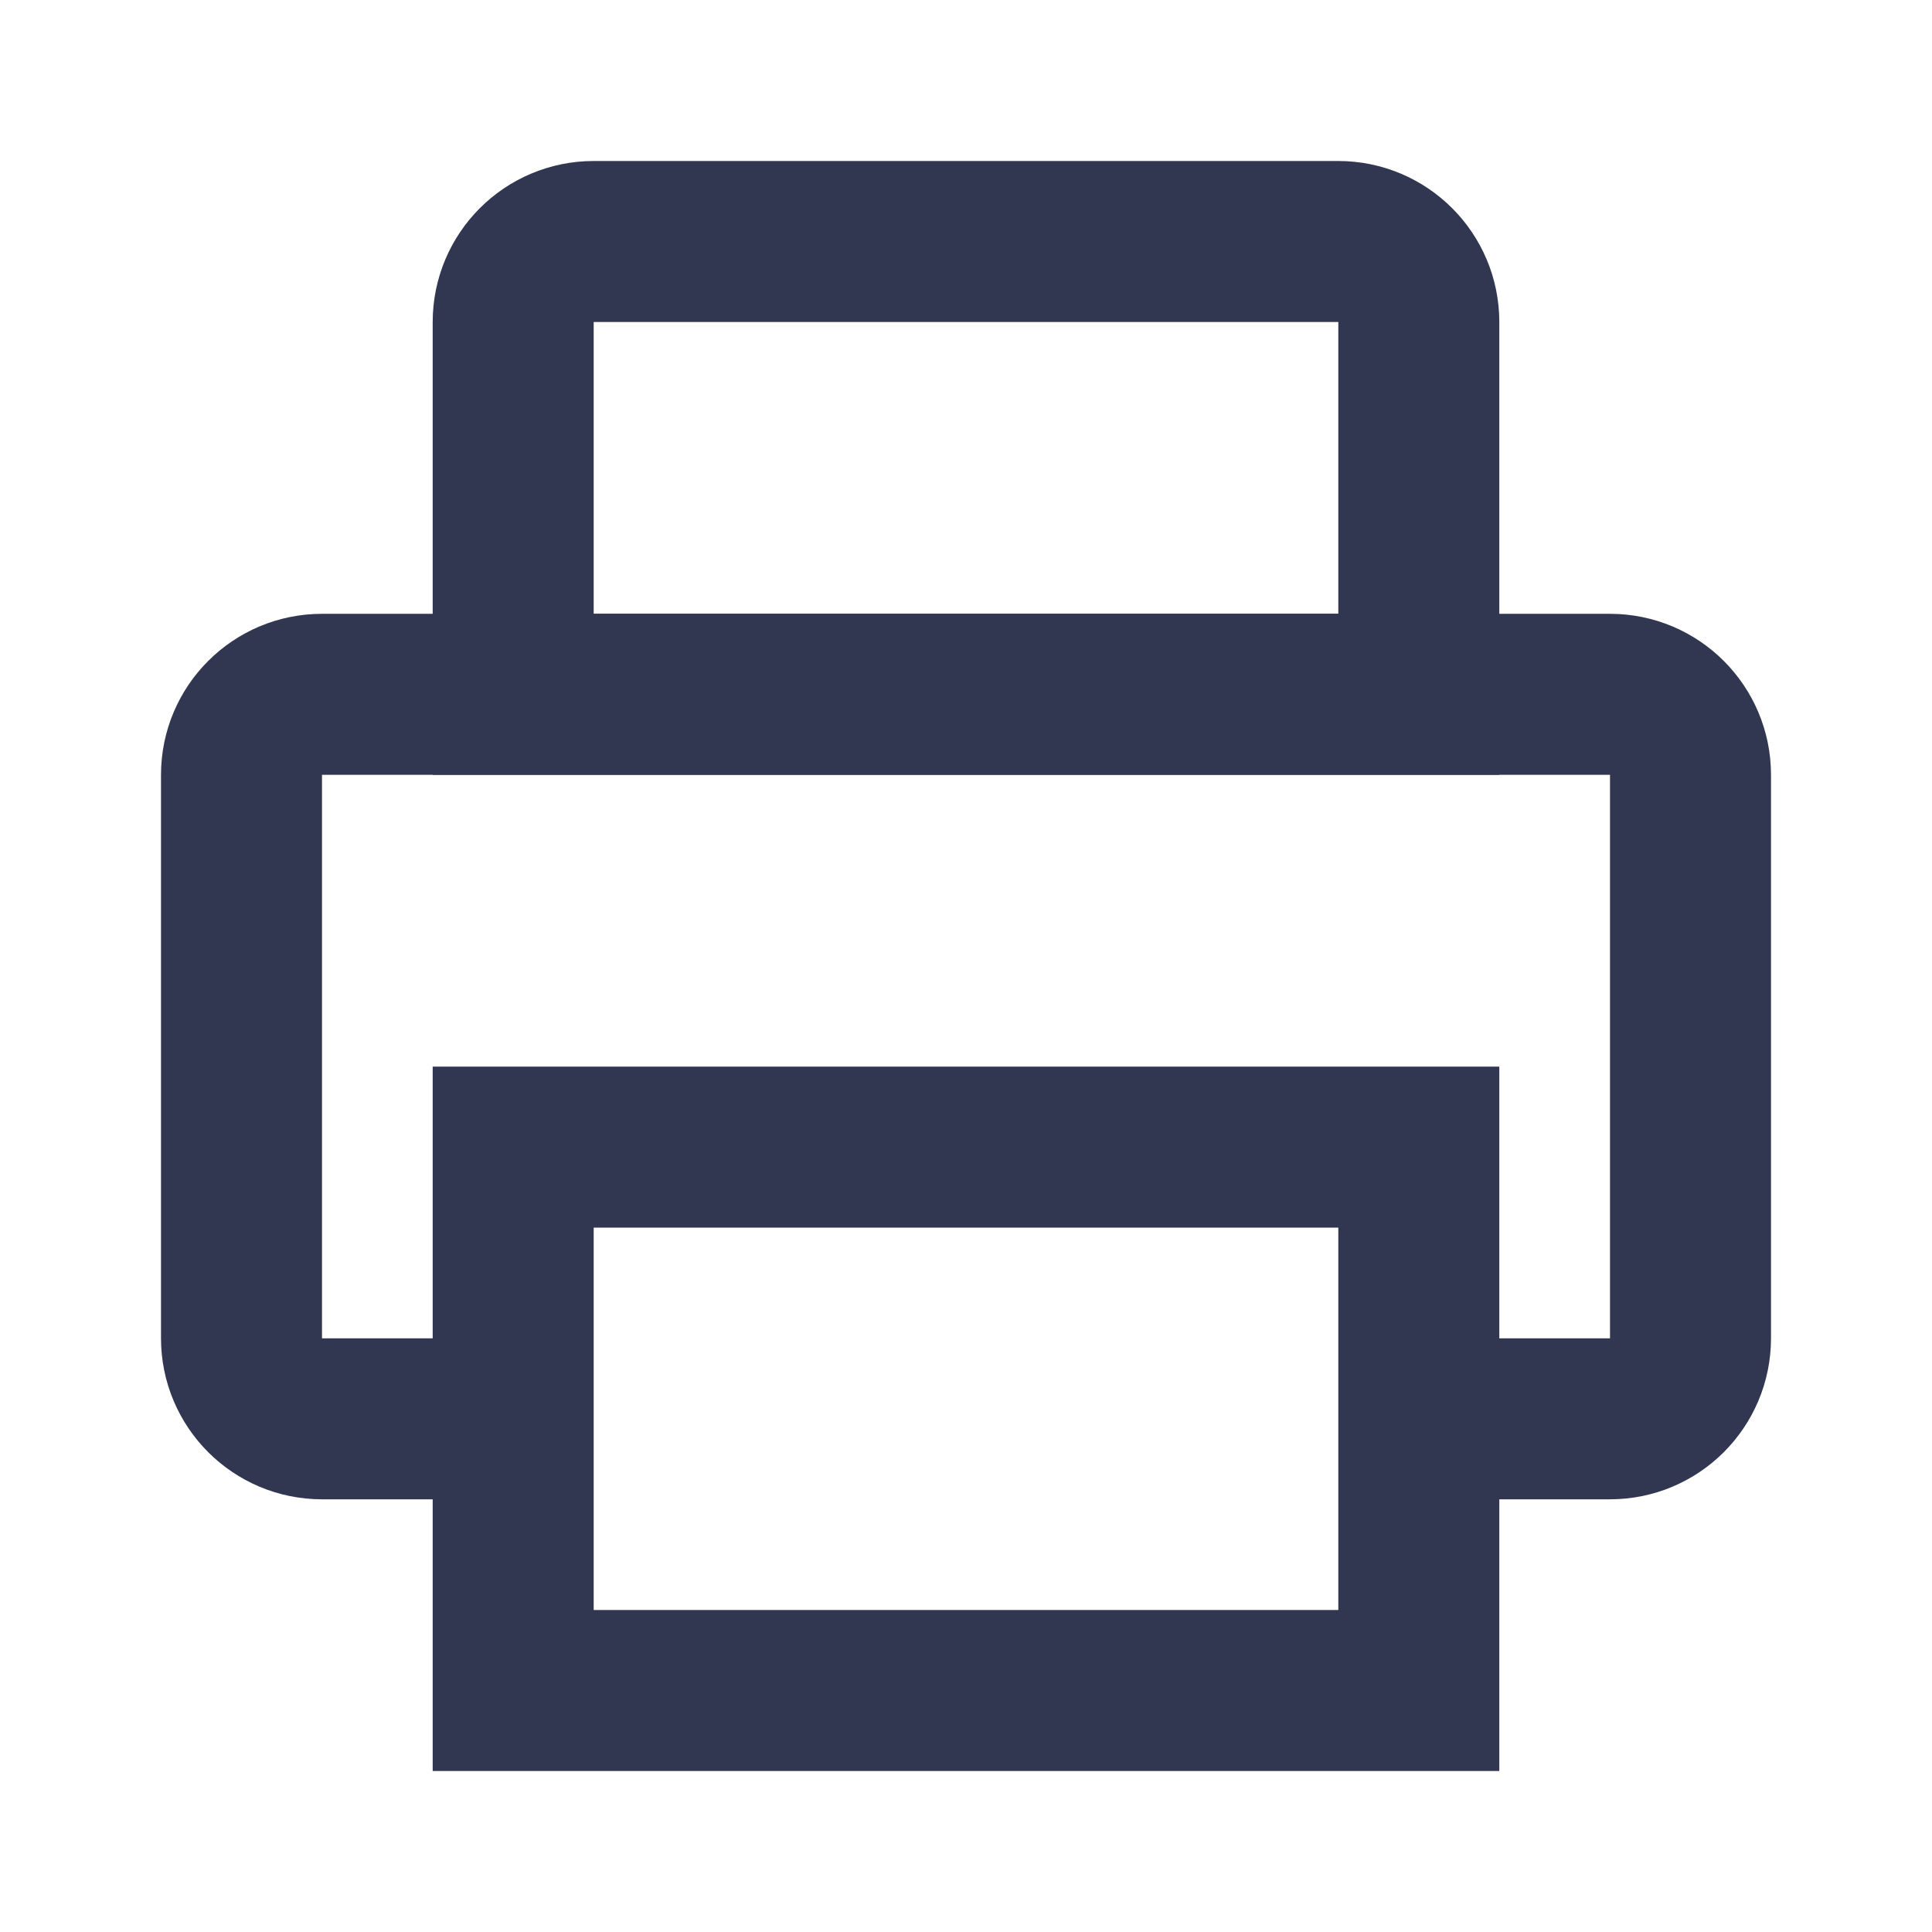 <svg width="24" height="24" viewBox="0 0 24 24" fill="none" xmlns="http://www.w3.org/2000/svg">
<path d="M6.375 4C6.375 3.448 6.823 3 7.375 3H16.625C17.177 3 17.625 3.448 17.625 4V8.625H6.375V4Z" stroke="#313751" stroke-width="2"/>
<path d="M6.375 14.25H17.625V21H6.375V14.25Z" stroke="#313751" stroke-width="2"/>
<path d="M6.375 17.625H4C3.448 17.625 3 17.177 3 16.625V9.625C3 9.073 3.448 8.625 4 8.625H20C20.552 8.625 21 9.073 21 9.625V16.625C21 17.177 20.552 17.625 20 17.625H17.625" stroke="#313751" stroke-width="2"/>
</svg>

